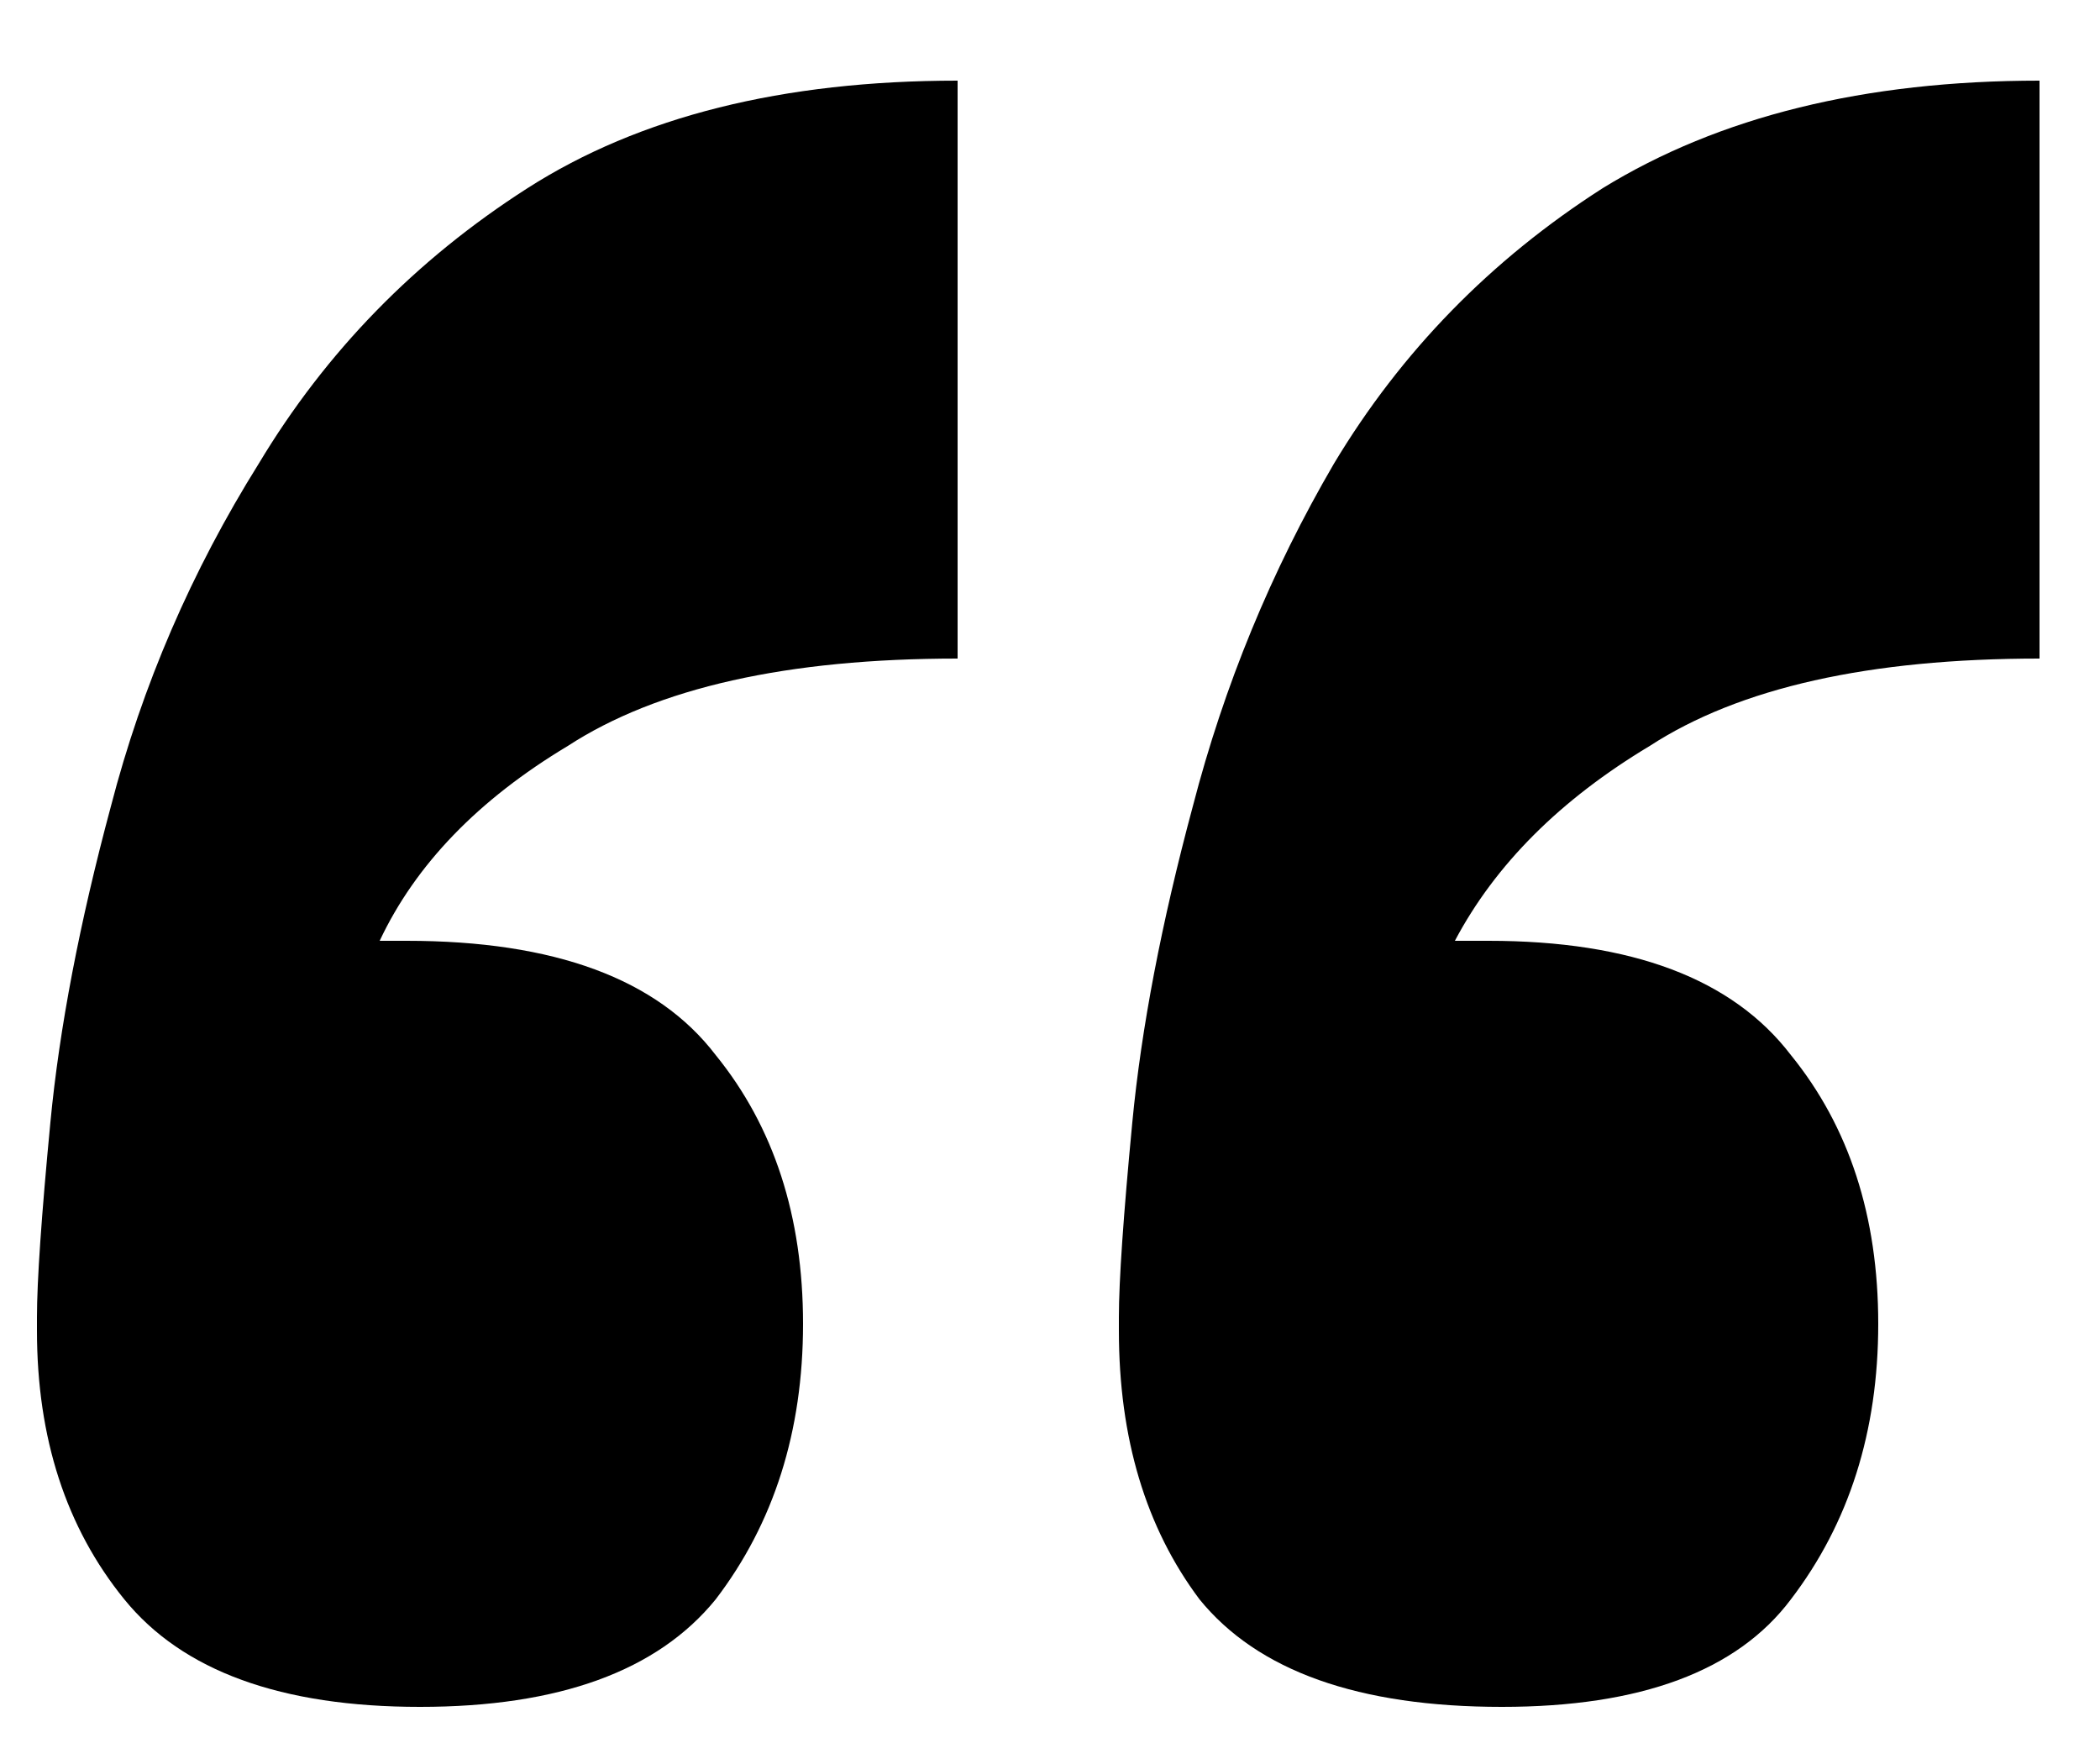 <svg width="25" height="21" viewBox="0 0 25 21" fill="none" xmlns="http://www.w3.org/2000/svg">
<path d="M17.88 20.32C16.173 20.32 14.973 19.893 14.28 19.04C13.64 18.187 13.32 17.12 13.32 15.84C13.32 15.787 13.32 15.733 13.32 15.68C13.32 15.253 13.373 14.48 13.48 13.36C13.587 12.24 13.827 10.987 14.2 9.6C14.573 8.16 15.133 6.8 15.88 5.52C16.68 4.187 17.747 3.093 19.08 2.24C20.467 1.387 22.2 0.96 24.28 0.96V7.84C22.253 7.84 20.707 8.187 19.64 8.88C18.573 9.52 17.8 10.293 17.32 11.2H17.72C19.427 11.2 20.627 11.653 21.32 12.56C22.013 13.413 22.36 14.48 22.36 15.76C22.36 17.04 22.013 18.133 21.32 19.04C20.68 19.893 19.533 20.32 17.88 20.32ZM5 20.32C3.347 20.32 2.173 19.893 1.48 19.04C0.787 18.187 0.44 17.12 0.44 15.84C0.44 15.787 0.44 15.733 0.44 15.68C0.44 15.253 0.493 14.48 0.6 13.36C0.707 12.24 0.947 10.987 1.32 9.6C1.693 8.16 2.28 6.8 3.08 5.52C3.88 4.187 4.947 3.093 6.28 2.24C7.613 1.387 9.32 0.96 11.4 0.96V7.84C9.373 7.84 7.827 8.187 6.76 8.88C5.693 9.52 4.947 10.293 4.52 11.2H4.84C6.6 11.2 7.827 11.653 8.52 12.56C9.213 13.413 9.56 14.48 9.56 15.76C9.56 17.04 9.213 18.133 8.52 19.04C7.827 19.893 6.653 20.32 5 20.32Z" fill="black"/>
</svg>
